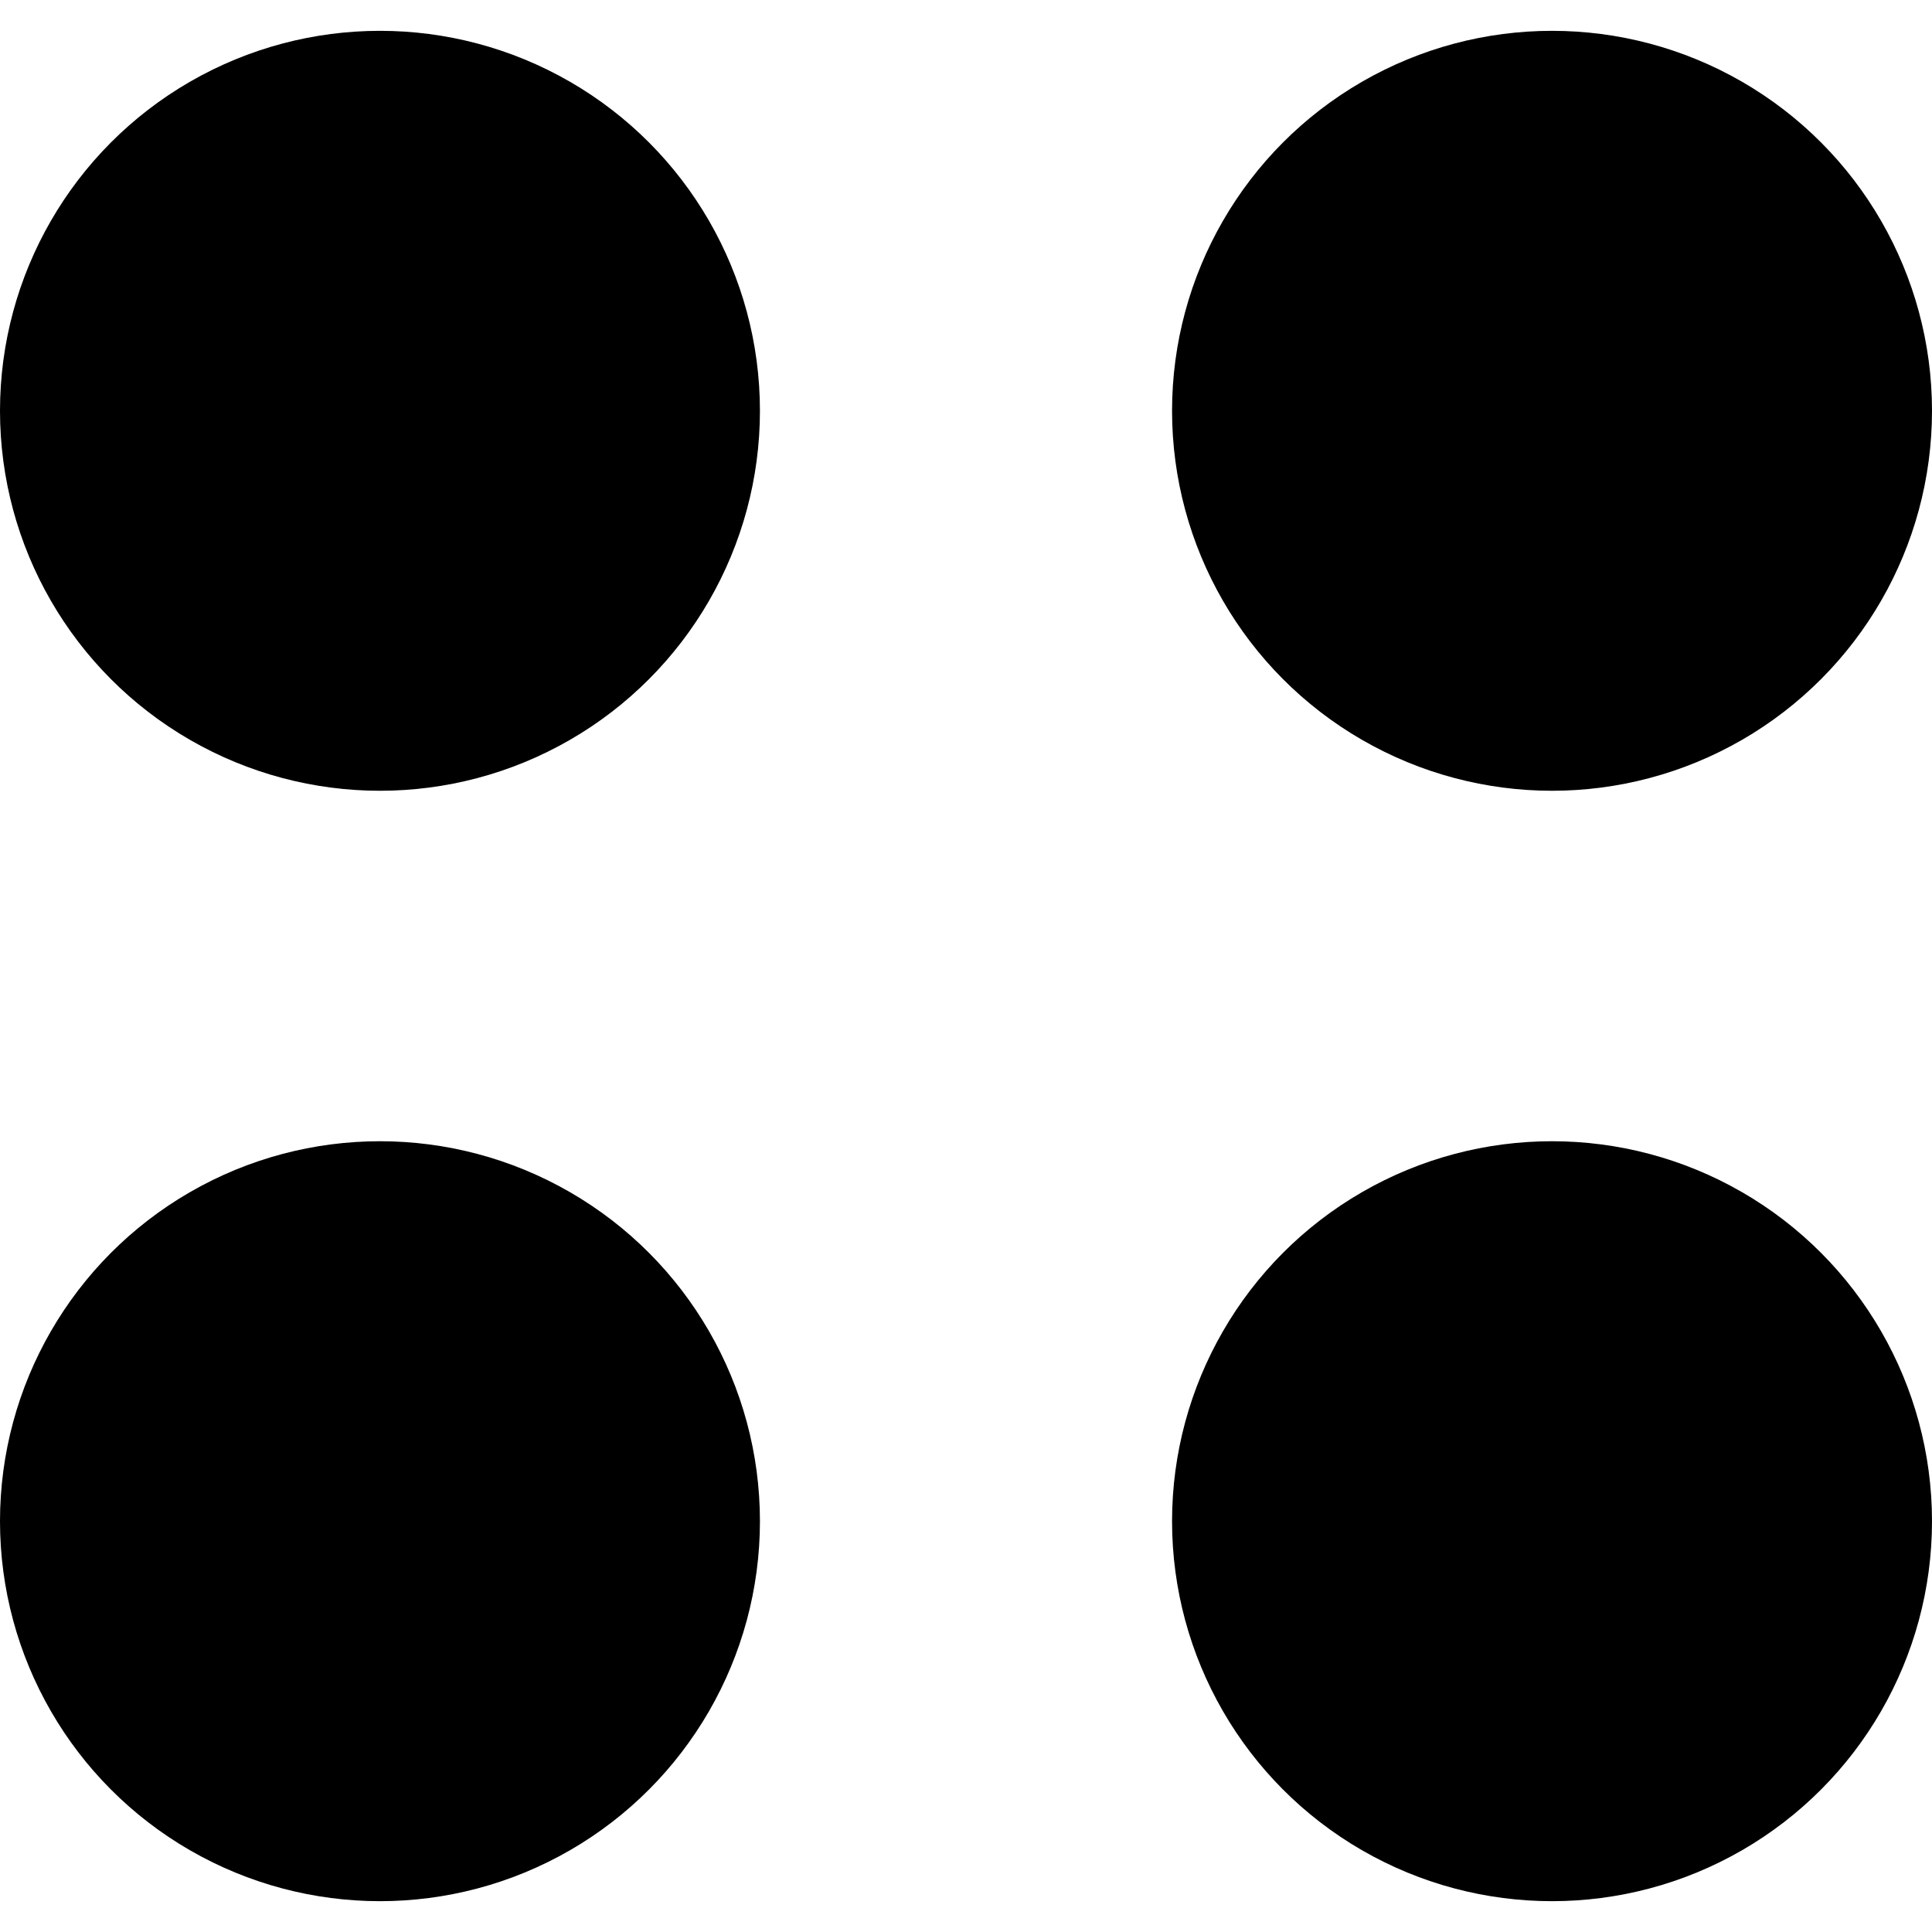 <?xml version="1.0" encoding="iso-8859-1"?>
<!-- Generator: Adobe Illustrator 16.0.0, SVG Export Plug-In . SVG Version: 6.00 Build 0)  -->
<!DOCTYPE svg PUBLIC "-//W3C//DTD SVG 1.1//EN" "http://www.w3.org/Graphics/SVG/1.1/DTD/svg11.dtd">
<svg version="1.1" id="Capa_1" xmlns="http://www.w3.org/2000/svg" xmlns:xlink="http://www.w3.org/1999/xlink" x="0px" y="0px"
	 width="447.707px" height="447.707px" viewBox="0 0 447.707 447.707" style="enable-background:new 0 0 447.707 447.707;"
	 xml:space="preserve">
<g>
	<g>
		<circle cx="88.051" cy="95.195" r="88.052"/>
		<circle cx="359.655" cy="95.195" r="88.052"/>
		<circle cx="88.051" cy="352.512" r="88.052"/>
		<circle cx="359.655" cy="352.512" r="88.052"/>
	</g>
</g>
<g>
</g>
<g>
</g>
<g>
</g>
<g>
</g>
<g>
</g>
<g>
</g>
<g>
</g>
<g>
</g>
<g>
</g>
<g>
</g>
<g>
</g>
<g>
</g>
<g>
</g>
<g>
</g>
<g>
</g>
</svg>
